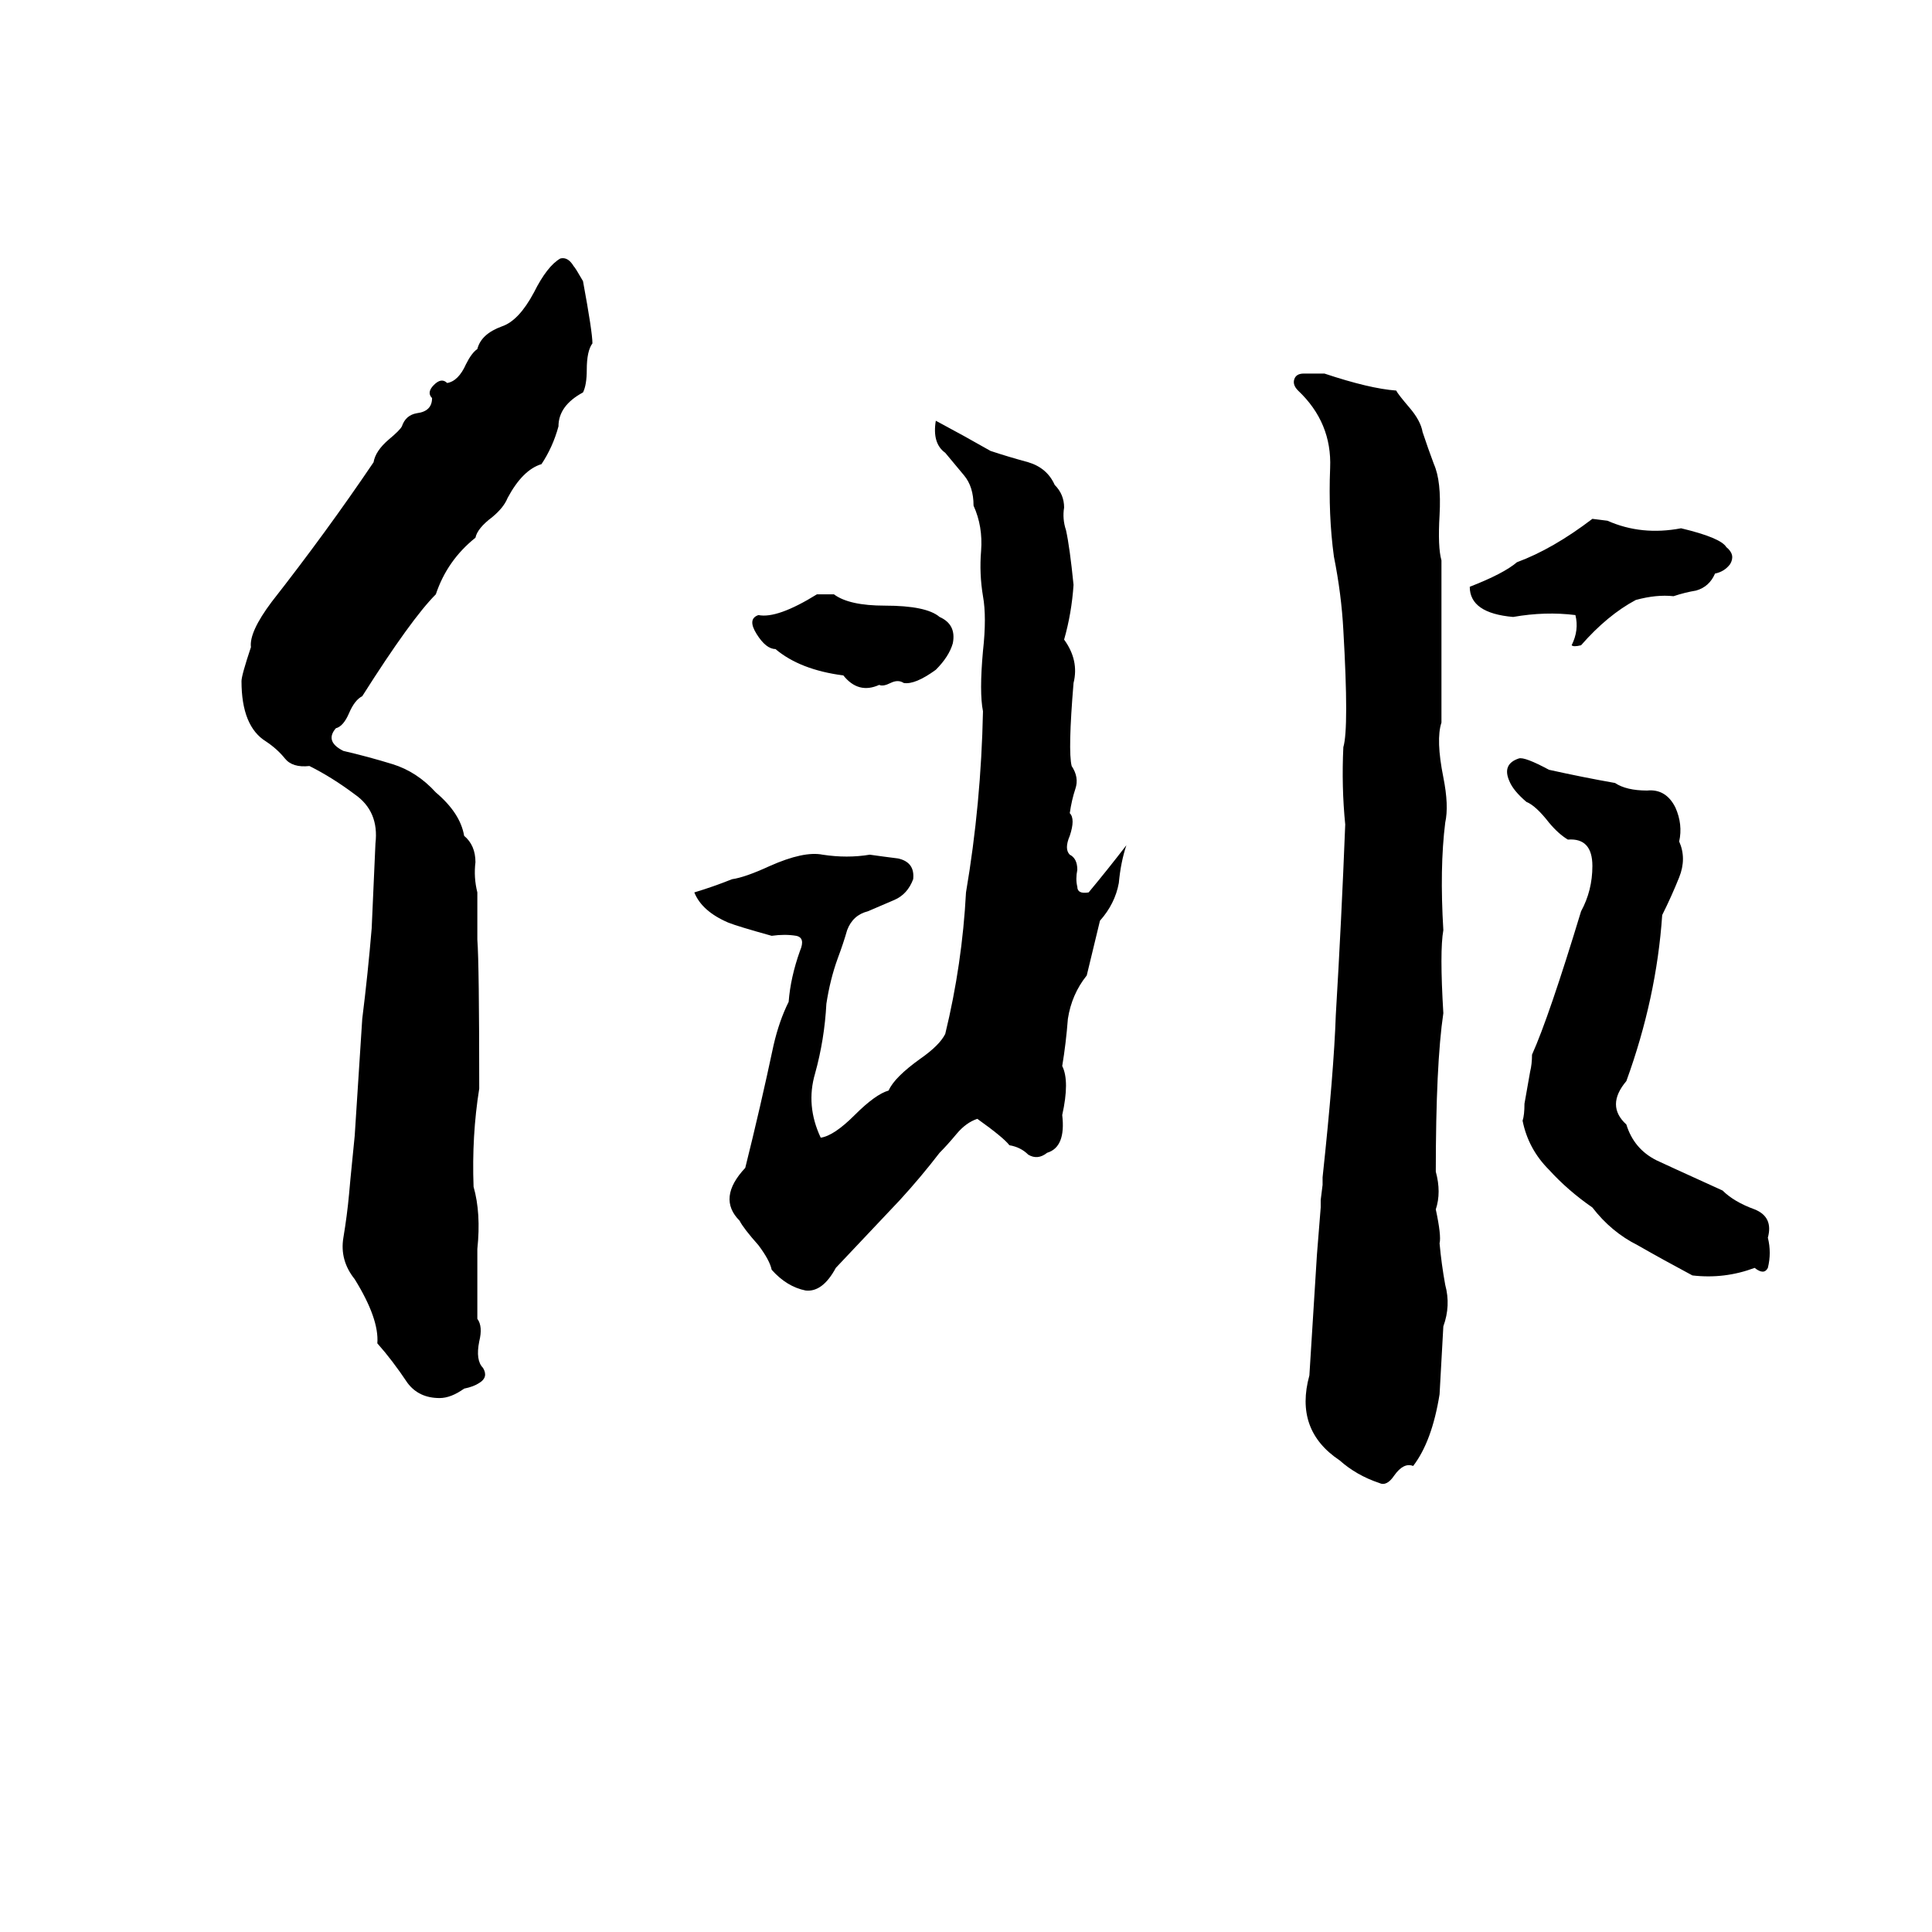 <svg xmlns="http://www.w3.org/2000/svg" viewBox="0 -800 1024 1024">
	<path fill="#000000" d="M297 -663Q301 -664 304 -659Q305 -658 309 -651Q314 -624 314 -618Q311 -614 311 -604Q311 -596 309 -592Q296 -585 296 -574Q293 -563 287 -554Q277 -551 269 -536Q267 -531 261 -526Q253 -520 252 -515Q237 -503 231 -485Q218 -472 192 -431Q188 -429 185 -422Q182 -415 178 -414Q172 -407 182 -402Q195 -399 208 -395Q221 -391 231 -380Q244 -369 246 -357Q252 -352 252 -343Q251 -335 253 -327Q253 -314 253 -302Q254 -289 254 -223Q250 -198 251 -171Q255 -157 253 -138Q253 -119 253 -101Q256 -97 254 -89Q252 -79 256 -75Q259 -70 254 -67Q251 -65 246 -64Q239 -59 233 -59Q222 -59 216 -67Q208 -79 200 -88Q201 -101 188 -122Q180 -132 182 -144Q184 -156 185 -167Q185 -168 188 -198Q190 -229 192 -260Q195 -284 197 -308Q198 -330 199 -353Q201 -370 188 -379Q176 -388 164 -394Q155 -393 151 -398Q147 -403 141 -407Q128 -415 128 -439Q128 -442 133 -457Q132 -465 144 -481Q173 -518 198 -555Q199 -561 206 -567Q212 -572 213 -574Q215 -580 221 -581Q229 -582 229 -589Q226 -592 230 -596Q234 -600 237 -597Q243 -598 247 -607Q250 -613 253 -615Q255 -623 266 -627Q275 -630 283 -645Q290 -659 297 -663ZM691 -602H702Q726 -594 740 -593Q741 -591 747 -584Q753 -577 754 -571Q757 -562 760 -554Q764 -545 763 -527Q762 -510 764 -503Q764 -460 764 -417Q761 -408 765 -388Q768 -373 766 -364Q763 -340 765 -307Q763 -296 765 -263Q761 -236 761 -179Q764 -168 761 -159Q764 -145 763 -141Q764 -130 766 -119Q769 -108 765 -97Q764 -79 763 -61Q759 -36 749 -23Q744 -25 739 -18Q735 -12 731 -14Q719 -18 710 -26Q686 -42 694 -71Q696 -103 698 -135Q699 -147 700 -160Q700 -162 700 -164L701 -172Q701 -174 701 -176Q707 -232 708 -262Q711 -312 713 -363Q711 -383 712 -404Q715 -414 712 -466Q711 -485 707 -505Q704 -527 705 -552Q706 -576 688 -593Q685 -596 686 -599Q687 -602 691 -602ZM496 -577Q511 -569 525 -561Q534 -558 545 -555Q555 -552 559 -543Q564 -538 564 -531Q563 -525 565 -519Q567 -510 569 -490Q568 -475 564 -461Q572 -450 569 -438Q566 -402 568 -394Q572 -388 570 -382Q568 -376 567 -369Q570 -366 567 -357Q564 -350 567 -347Q571 -345 571 -339Q570 -334 571 -330Q571 -326 577 -327Q587 -339 597 -352Q594 -343 593 -332Q591 -321 583 -312L576 -283Q568 -273 566 -260Q565 -247 563 -235Q567 -227 563 -209Q565 -192 555 -189Q550 -185 545 -188Q541 -192 535 -193Q532 -197 518 -207Q512 -205 507 -199Q502 -193 498 -189Q488 -176 477 -164L443 -128Q436 -115 427 -116Q417 -118 409 -127Q408 -132 402 -140Q394 -149 392 -153Q380 -165 395 -181Q403 -213 410 -246Q413 -259 418 -269Q419 -282 424 -296Q427 -303 422 -304Q416 -305 409 -304Q391 -309 386 -311Q372 -317 368 -327Q378 -330 388 -334Q395 -335 408 -341Q426 -349 436 -347Q449 -345 461 -347Q468 -346 476 -345Q485 -343 484 -334Q481 -326 474 -323Q467 -320 460 -317Q452 -315 449 -307Q447 -300 444 -292Q440 -281 438 -268Q437 -249 432 -231Q427 -214 435 -197Q442 -198 453 -209Q464 -220 471 -222Q474 -229 488 -239Q498 -246 501 -252Q510 -289 512 -327Q520 -374 521 -423Q519 -433 521 -455Q523 -473 521 -484Q519 -496 520 -508Q521 -521 516 -532Q516 -542 511 -548Q506 -554 501 -560Q494 -565 496 -577ZM844 -525L852 -524Q870 -516 891 -520Q912 -515 915 -510Q920 -506 917 -501Q914 -497 909 -496Q906 -489 899 -487Q893 -486 887 -484Q878 -485 867 -482Q852 -474 838 -458Q834 -457 833 -458Q837 -466 835 -474Q819 -476 802 -473Q779 -475 779 -489Q797 -496 804 -502Q823 -509 844 -525ZM433 -485H442Q450 -479 469 -479Q491 -479 498 -473Q507 -469 505 -459Q503 -452 496 -445Q485 -437 479 -438Q476 -440 472 -438Q468 -436 466 -437Q455 -432 447 -442Q424 -445 411 -456Q406 -456 401 -464Q396 -472 402 -474Q412 -472 433 -485ZM805 -398Q808 -399 821 -392Q839 -388 856 -385Q862 -381 873 -381Q883 -382 888 -372Q892 -363 890 -354Q894 -345 890 -335Q886 -325 881 -315Q878 -271 862 -227Q851 -214 862 -204Q866 -191 878 -185Q880 -184 913 -169Q919 -163 930 -159Q940 -155 937 -144Q939 -136 937 -128Q935 -124 930 -128Q914 -122 897 -124Q882 -132 868 -140Q854 -147 844 -160Q831 -169 821 -180Q810 -191 807 -206Q808 -209 808 -215L811 -232Q812 -236 812 -241Q821 -261 838 -317Q844 -328 844 -341Q844 -356 831 -355Q826 -358 821 -364Q814 -373 809 -375Q802 -381 800 -386Q796 -395 805 -398Z"/>
</svg>